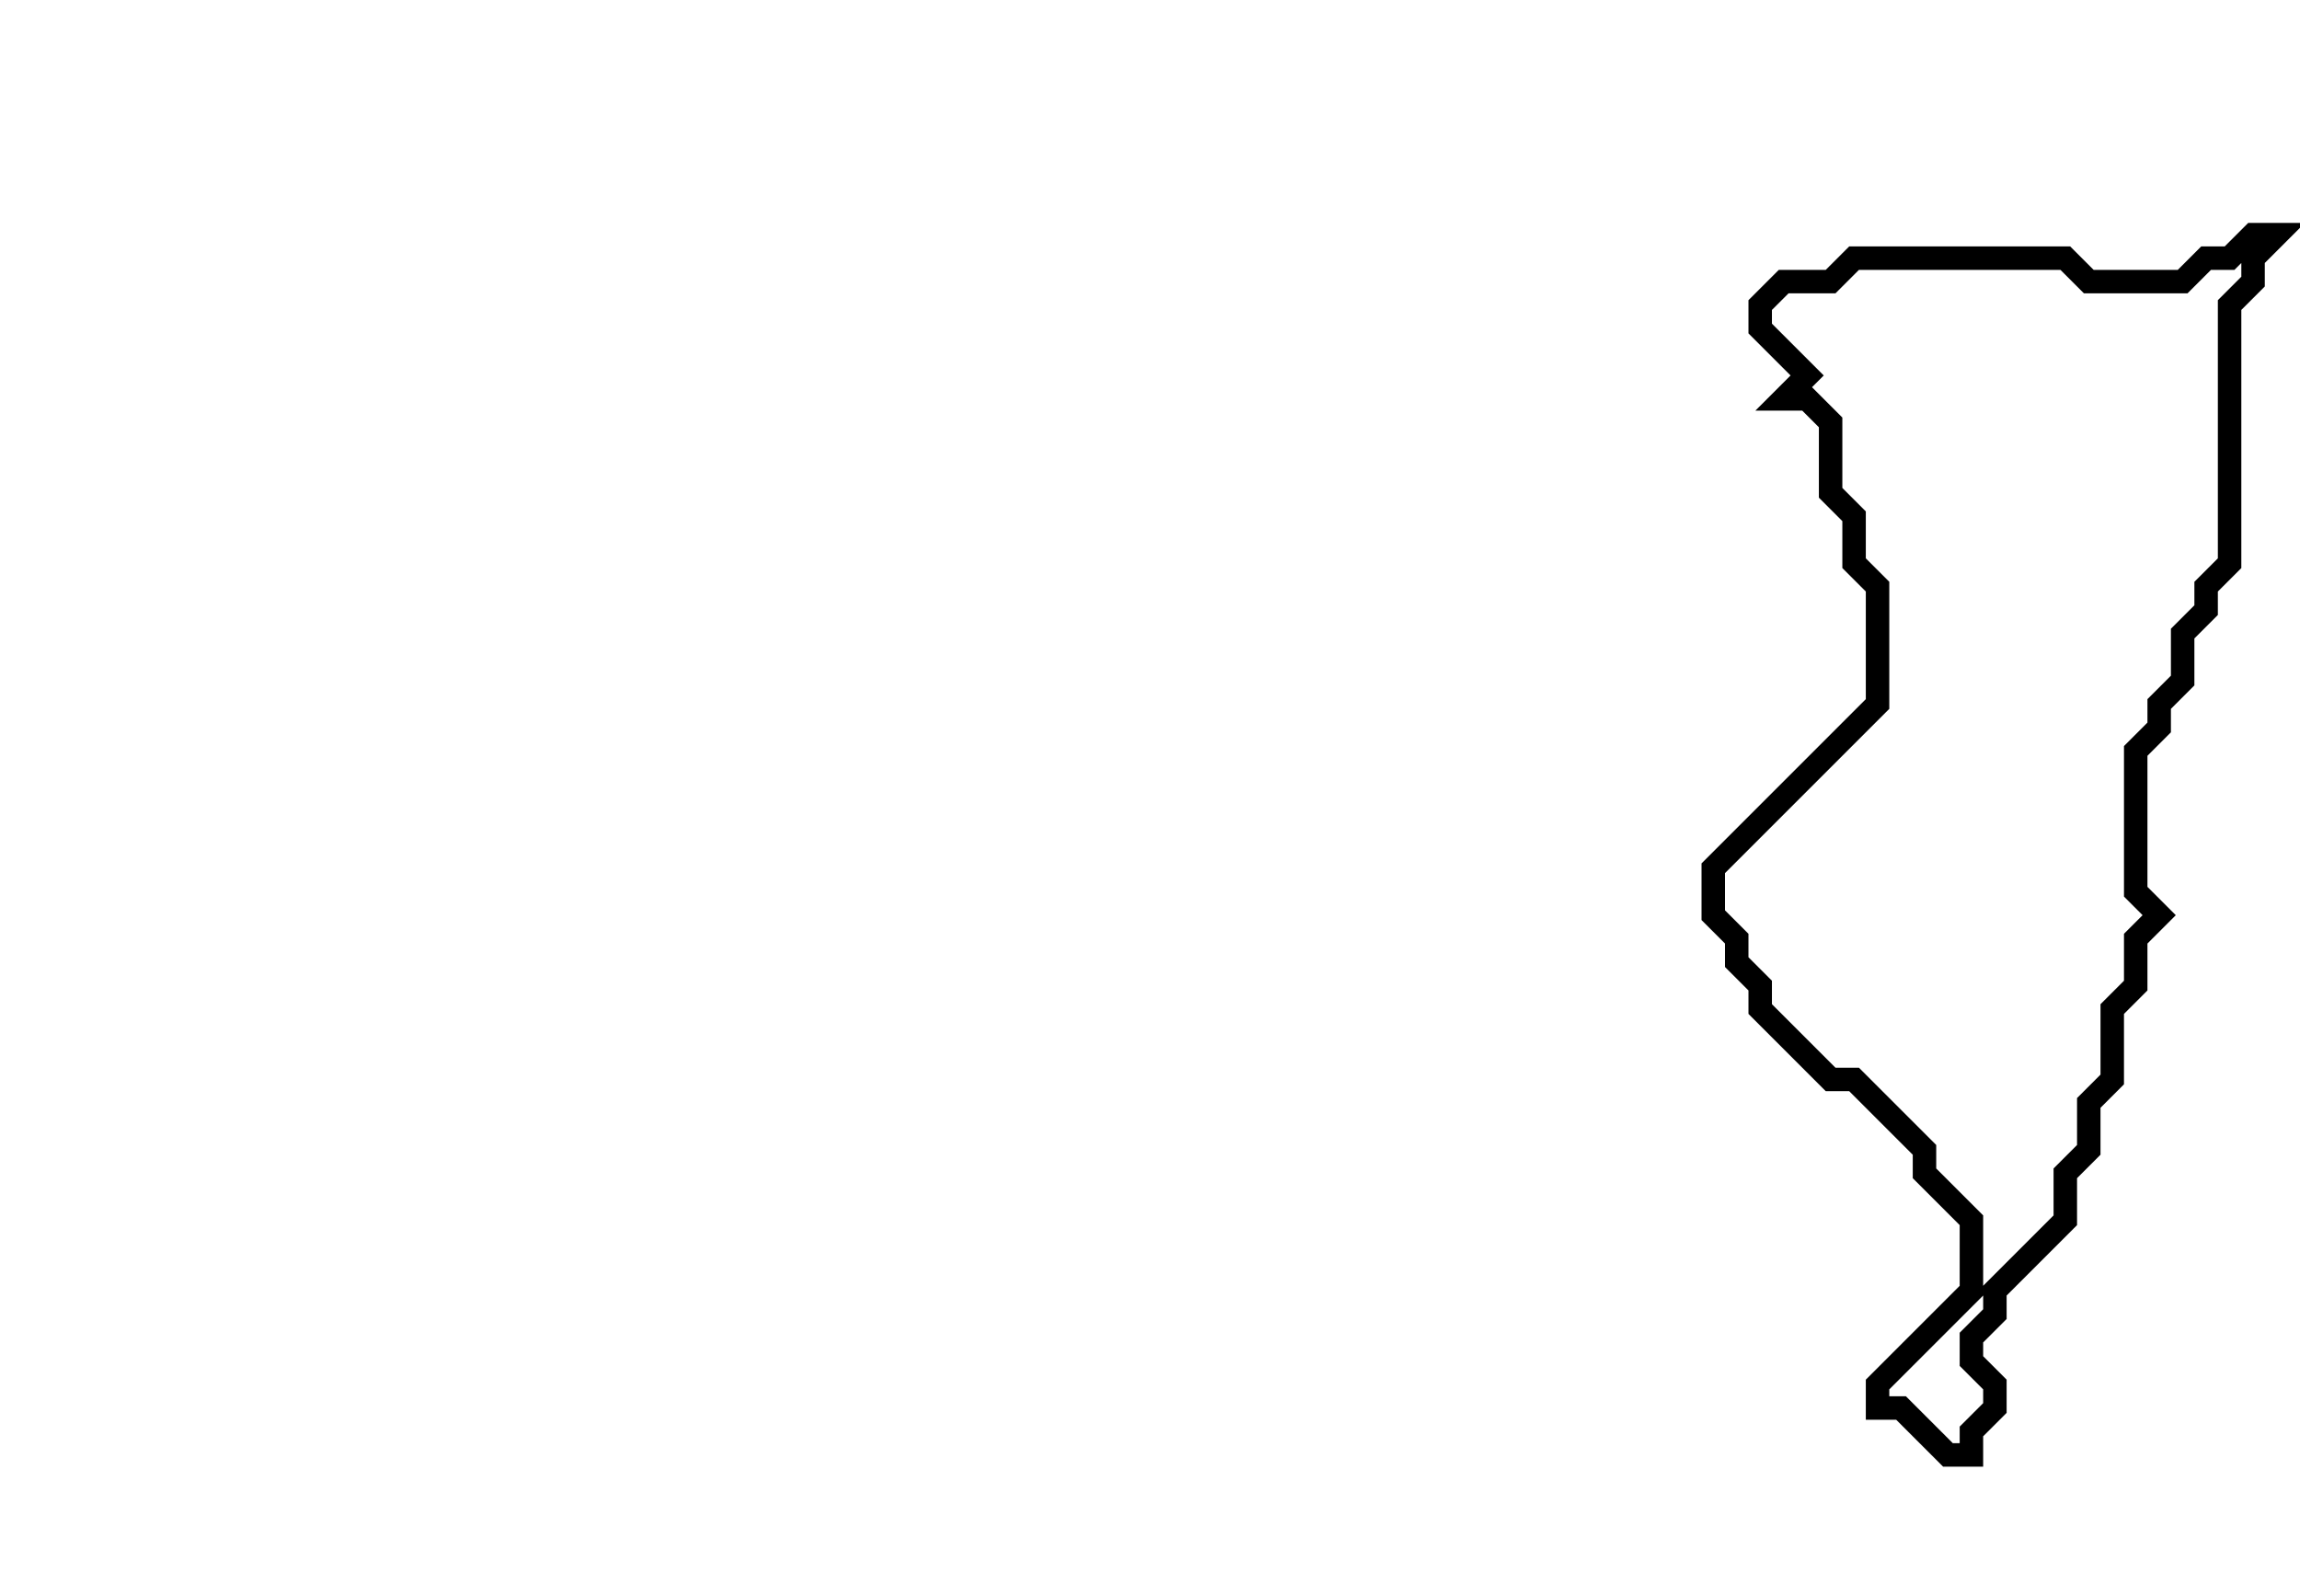 <svg xmlns="http://www.w3.org/2000/svg" width="98" height="68">
  <path d="M 96,10 L 95,11 L 94,11 L 93,12 L 89,12 L 88,11 L 79,11 L 78,12 L 76,12 L 75,13 L 75,14 L 77,16 L 76,17 L 77,17 L 78,18 L 78,21 L 79,22 L 79,24 L 80,25 L 80,30 L 73,37 L 73,39 L 74,40 L 74,41 L 75,42 L 75,43 L 78,46 L 79,46 L 82,49 L 82,50 L 84,52 L 84,55 L 80,59 L 80,60 L 81,60 L 83,62 L 84,62 L 84,61 L 85,60 L 85,59 L 84,58 L 84,57 L 85,56 L 85,55 L 88,52 L 88,50 L 89,49 L 89,47 L 90,46 L 90,43 L 91,42 L 91,40 L 92,39 L 91,38 L 91,32 L 92,31 L 92,30 L 93,29 L 93,27 L 94,26 L 94,25 L 95,24 L 95,13 L 96,12 L 96,11 L 97,10 Z" fill="none" stroke="black" stroke-width="1"/>
</svg>